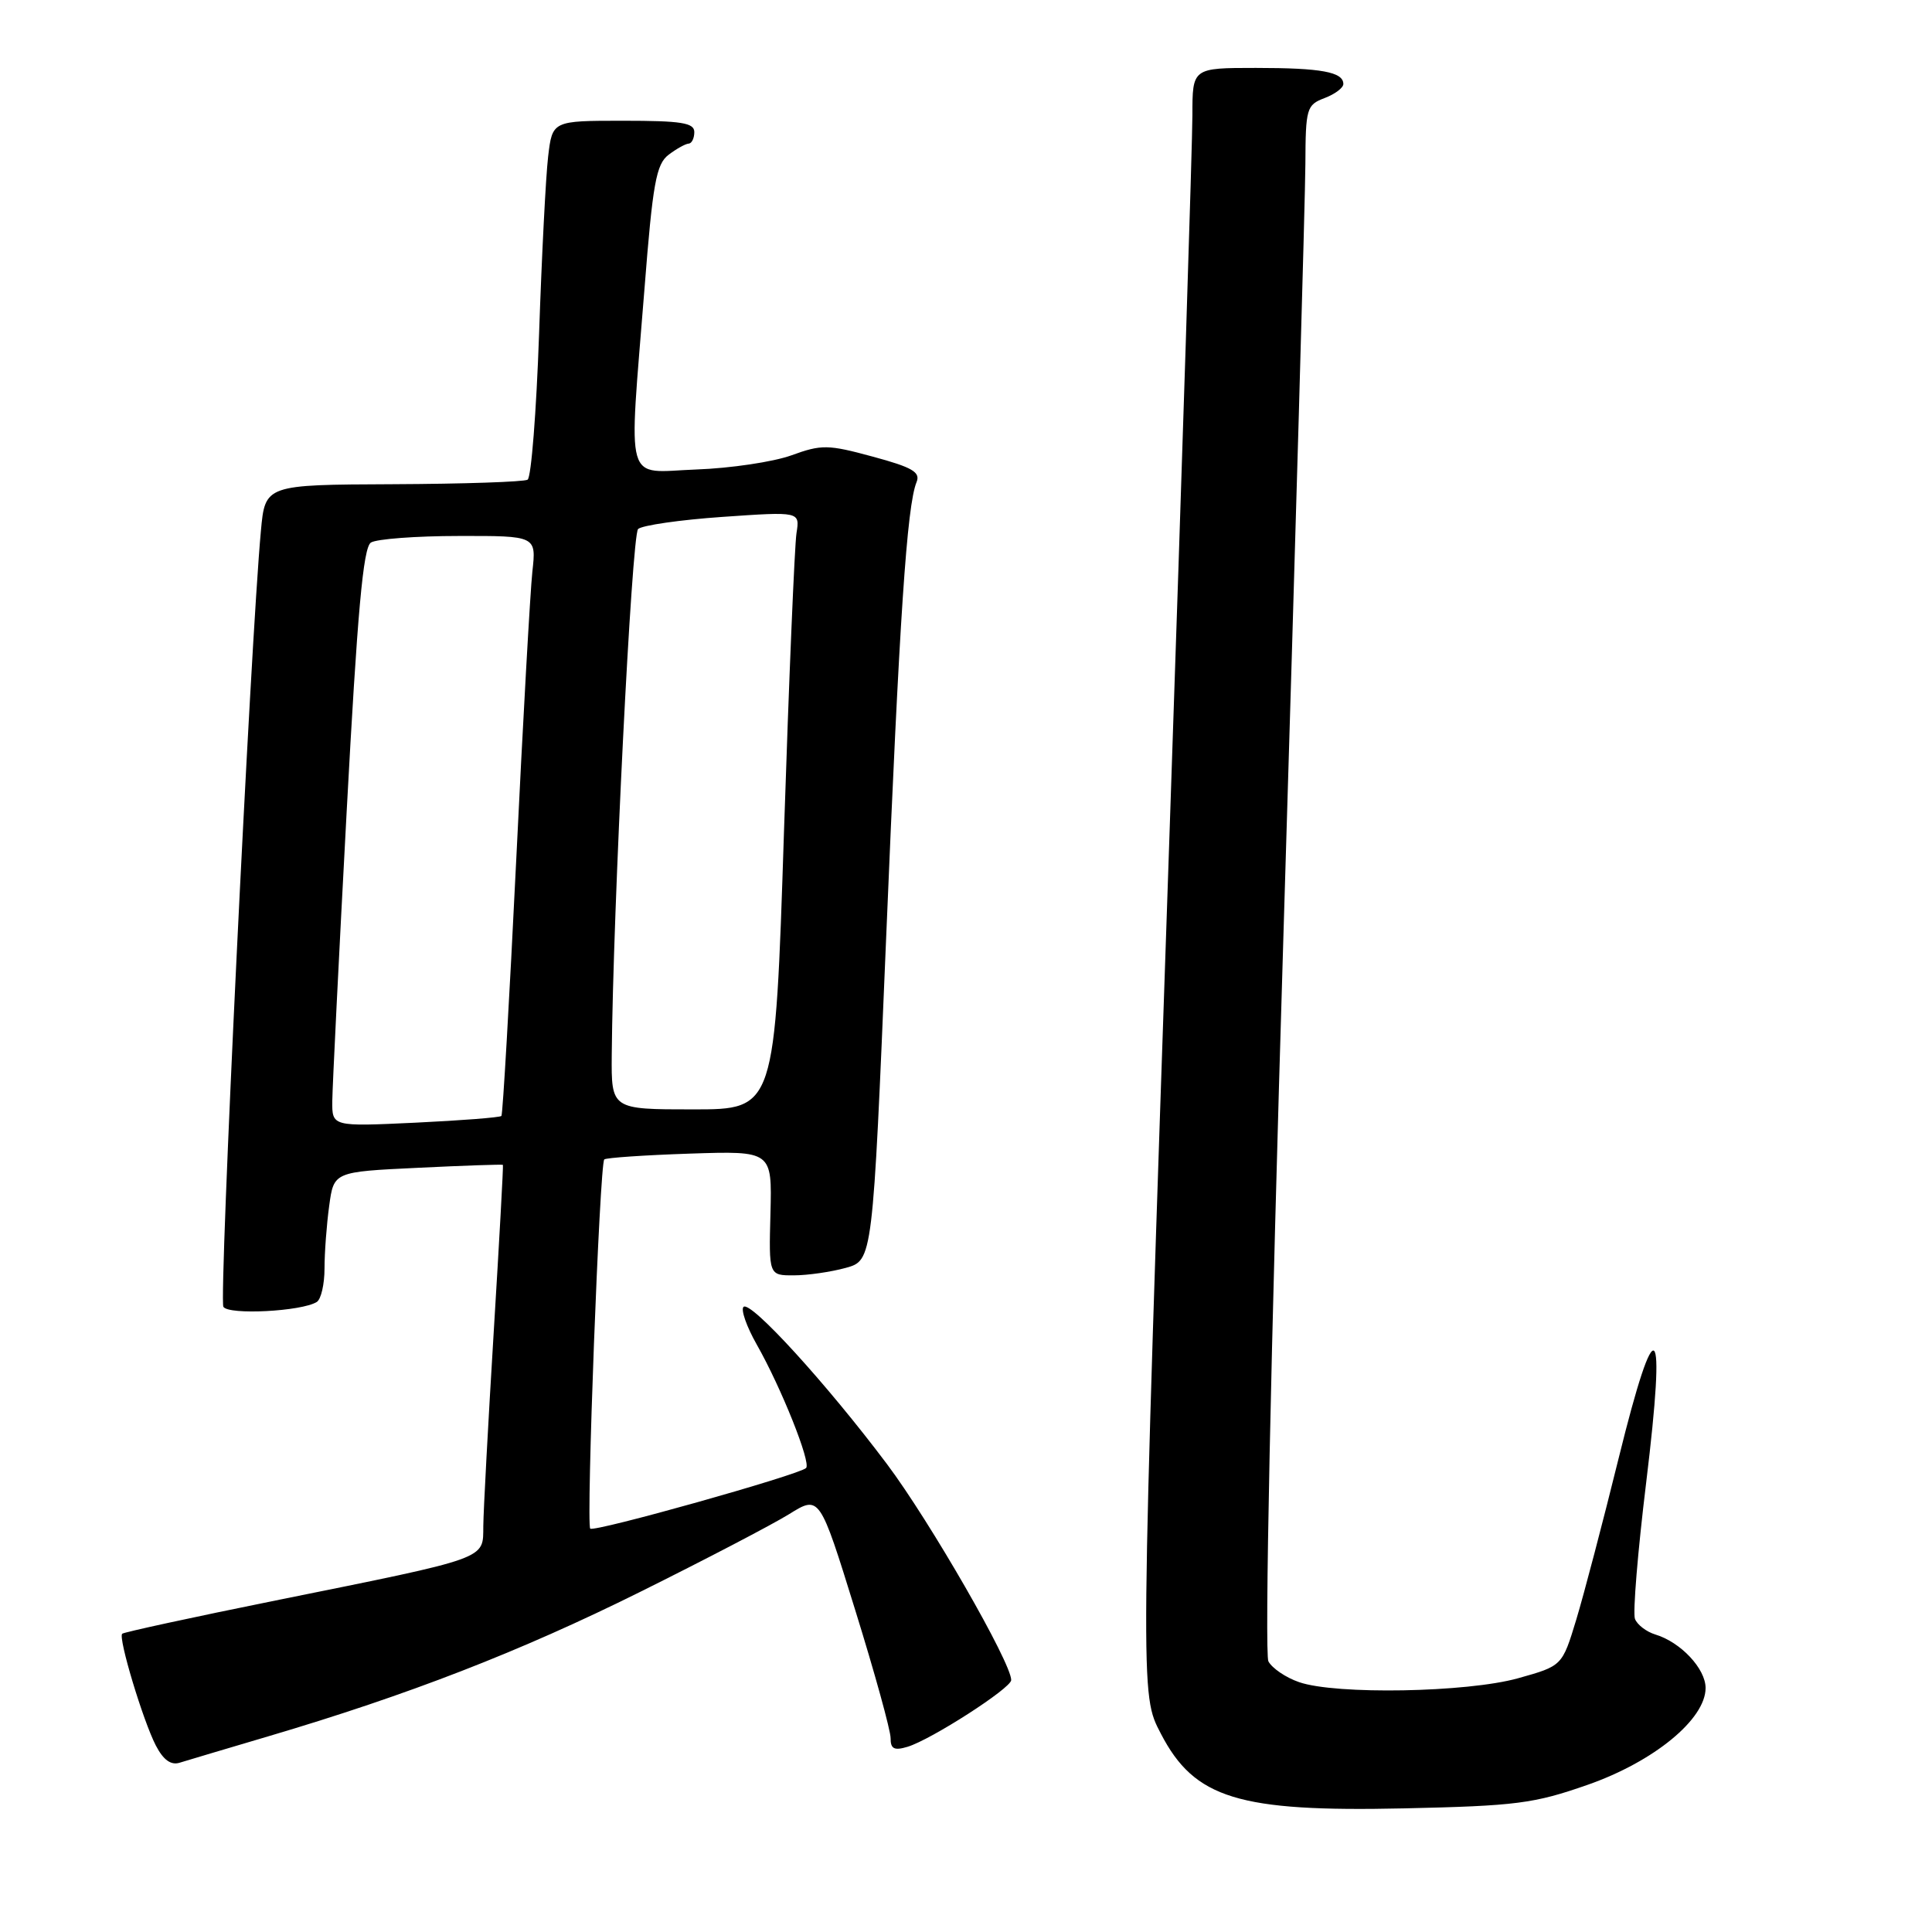 <?xml version="1.0" encoding="UTF-8" standalone="no"?>
<!DOCTYPE svg PUBLIC "-//W3C//DTD SVG 1.1//EN" "http://www.w3.org/Graphics/SVG/1.1/DTD/svg11.dtd" >
<svg xmlns="http://www.w3.org/2000/svg" xmlns:xlink="http://www.w3.org/1999/xlink" version="1.1" viewBox="0 0 256 256">
 <g >
 <path fill="currentColor"
d=" M 210.39 236.49 C 219.16 233.42 226.00 227.80 226.00 223.67 C 226.00 221.11 222.70 217.59 219.34 216.58 C 218.16 216.22 216.94 215.29 216.64 214.51 C 216.34 213.73 217.01 205.59 218.13 196.42 C 220.82 174.34 219.44 173.12 214.49 193.18 C 212.41 201.61 209.88 211.25 208.86 214.62 C 207.00 220.74 207.00 220.74 201.18 222.37 C 194.42 224.27 176.97 224.58 172.13 222.89 C 170.38 222.29 168.56 221.05 168.07 220.14 C 167.55 219.15 168.36 180.05 170.06 123.99 C 171.64 72.02 172.95 26.00 172.97 21.73 C 173.00 14.37 173.13 13.90 175.50 13.00 C 176.88 12.48 178.00 11.64 178.00 11.13 C 178.00 9.54 175.08 9.00 166.42 9.00 C 158.00 9.00 158.00 9.00 158.00 15.25 C 158.00 18.69 156.65 61.10 155.00 109.50 C 151.05 225.61 151.06 224.40 153.83 229.74 C 158.28 238.31 164.11 240.10 186.00 239.62 C 200.93 239.29 203.25 238.99 210.39 236.49 Z  M 35.52 230.08 C 54.10 224.59 68.93 218.83 84.75 210.97 C 93.41 206.67 102.32 202.02 104.55 200.64 C 108.60 198.12 108.60 198.12 113.31 213.31 C 115.91 221.67 118.02 229.32 118.01 230.32 C 118.00 231.74 118.49 231.99 120.25 231.46 C 123.35 230.53 133.98 223.70 133.99 222.62 C 134.01 220.34 123.22 201.58 117.53 194.00 C 109.51 183.32 99.44 172.29 98.52 173.17 C 98.14 173.54 98.93 175.79 100.28 178.17 C 103.52 183.88 107.50 193.83 106.81 194.52 C 105.91 195.42 78.72 203.06 78.21 202.55 C 77.65 201.98 79.46 154.19 80.07 153.63 C 80.31 153.41 85.41 153.06 91.40 152.86 C 102.30 152.50 102.30 152.50 102.09 160.75 C 101.87 169.00 101.87 169.00 105.19 168.99 C 107.01 168.99 110.11 168.54 112.07 168.00 C 115.64 167.01 115.64 167.01 117.42 124.25 C 119.18 81.81 120.17 66.99 121.45 63.88 C 121.99 62.56 120.88 61.92 115.66 60.51 C 109.71 58.89 108.86 58.88 104.85 60.34 C 102.46 61.20 96.79 62.05 92.25 62.21 C 82.61 62.57 83.29 64.93 85.40 38.23 C 86.49 24.29 86.95 21.75 88.59 20.51 C 89.64 19.71 90.84 19.05 91.25 19.03 C 91.66 19.01 92.00 18.32 92.00 17.50 C 92.00 16.27 90.29 16.00 82.59 16.00 C 73.19 16.00 73.19 16.00 72.63 20.75 C 72.32 23.36 71.78 33.94 71.43 44.26 C 71.07 54.58 70.39 63.26 69.91 63.56 C 69.43 63.85 61.41 64.12 52.09 64.16 C 35.13 64.23 35.13 64.23 34.57 70.36 C 33.20 85.12 28.99 172.18 29.60 173.16 C 30.29 174.27 39.95 173.77 41.97 172.52 C 42.54 172.17 43.00 170.17 43.00 168.08 C 43.00 165.99 43.28 162.25 43.62 159.78 C 44.23 155.27 44.23 155.27 55.37 154.74 C 61.49 154.44 66.56 154.27 66.64 154.35 C 66.71 154.43 66.16 164.40 65.42 176.50 C 64.68 188.60 64.06 200.17 64.04 202.20 C 63.99 206.67 65.02 206.31 36.53 212.07 C 25.54 214.29 16.39 216.28 16.19 216.48 C 15.64 217.02 18.95 228.01 20.65 231.29 C 21.64 233.20 22.65 233.93 23.80 233.57 C 24.74 233.28 30.01 231.71 35.52 230.08 Z  M 44.03 145.89 C 44.05 144.03 44.90 126.80 45.93 107.62 C 47.36 81.05 48.12 72.54 49.15 71.89 C 49.89 71.42 55.13 71.02 60.78 71.02 C 71.07 71.00 71.07 71.00 70.54 75.75 C 70.26 78.36 69.29 95.57 68.40 114.00 C 67.50 132.43 66.62 147.67 66.44 147.87 C 66.25 148.07 61.13 148.47 55.05 148.76 C 44.00 149.28 44.00 149.28 44.03 145.89 Z  M 81.06 139.75 C 81.22 120.62 83.71 70.90 84.55 70.10 C 85.07 69.61 90.11 68.88 95.75 68.49 C 105.99 67.78 105.99 67.78 105.54 70.64 C 105.29 72.21 104.54 90.04 103.88 110.25 C 102.69 147.00 102.69 147.00 91.84 147.00 C 81.00 147.00 81.00 147.00 81.06 139.75 Z "/>
</g>
</svg>